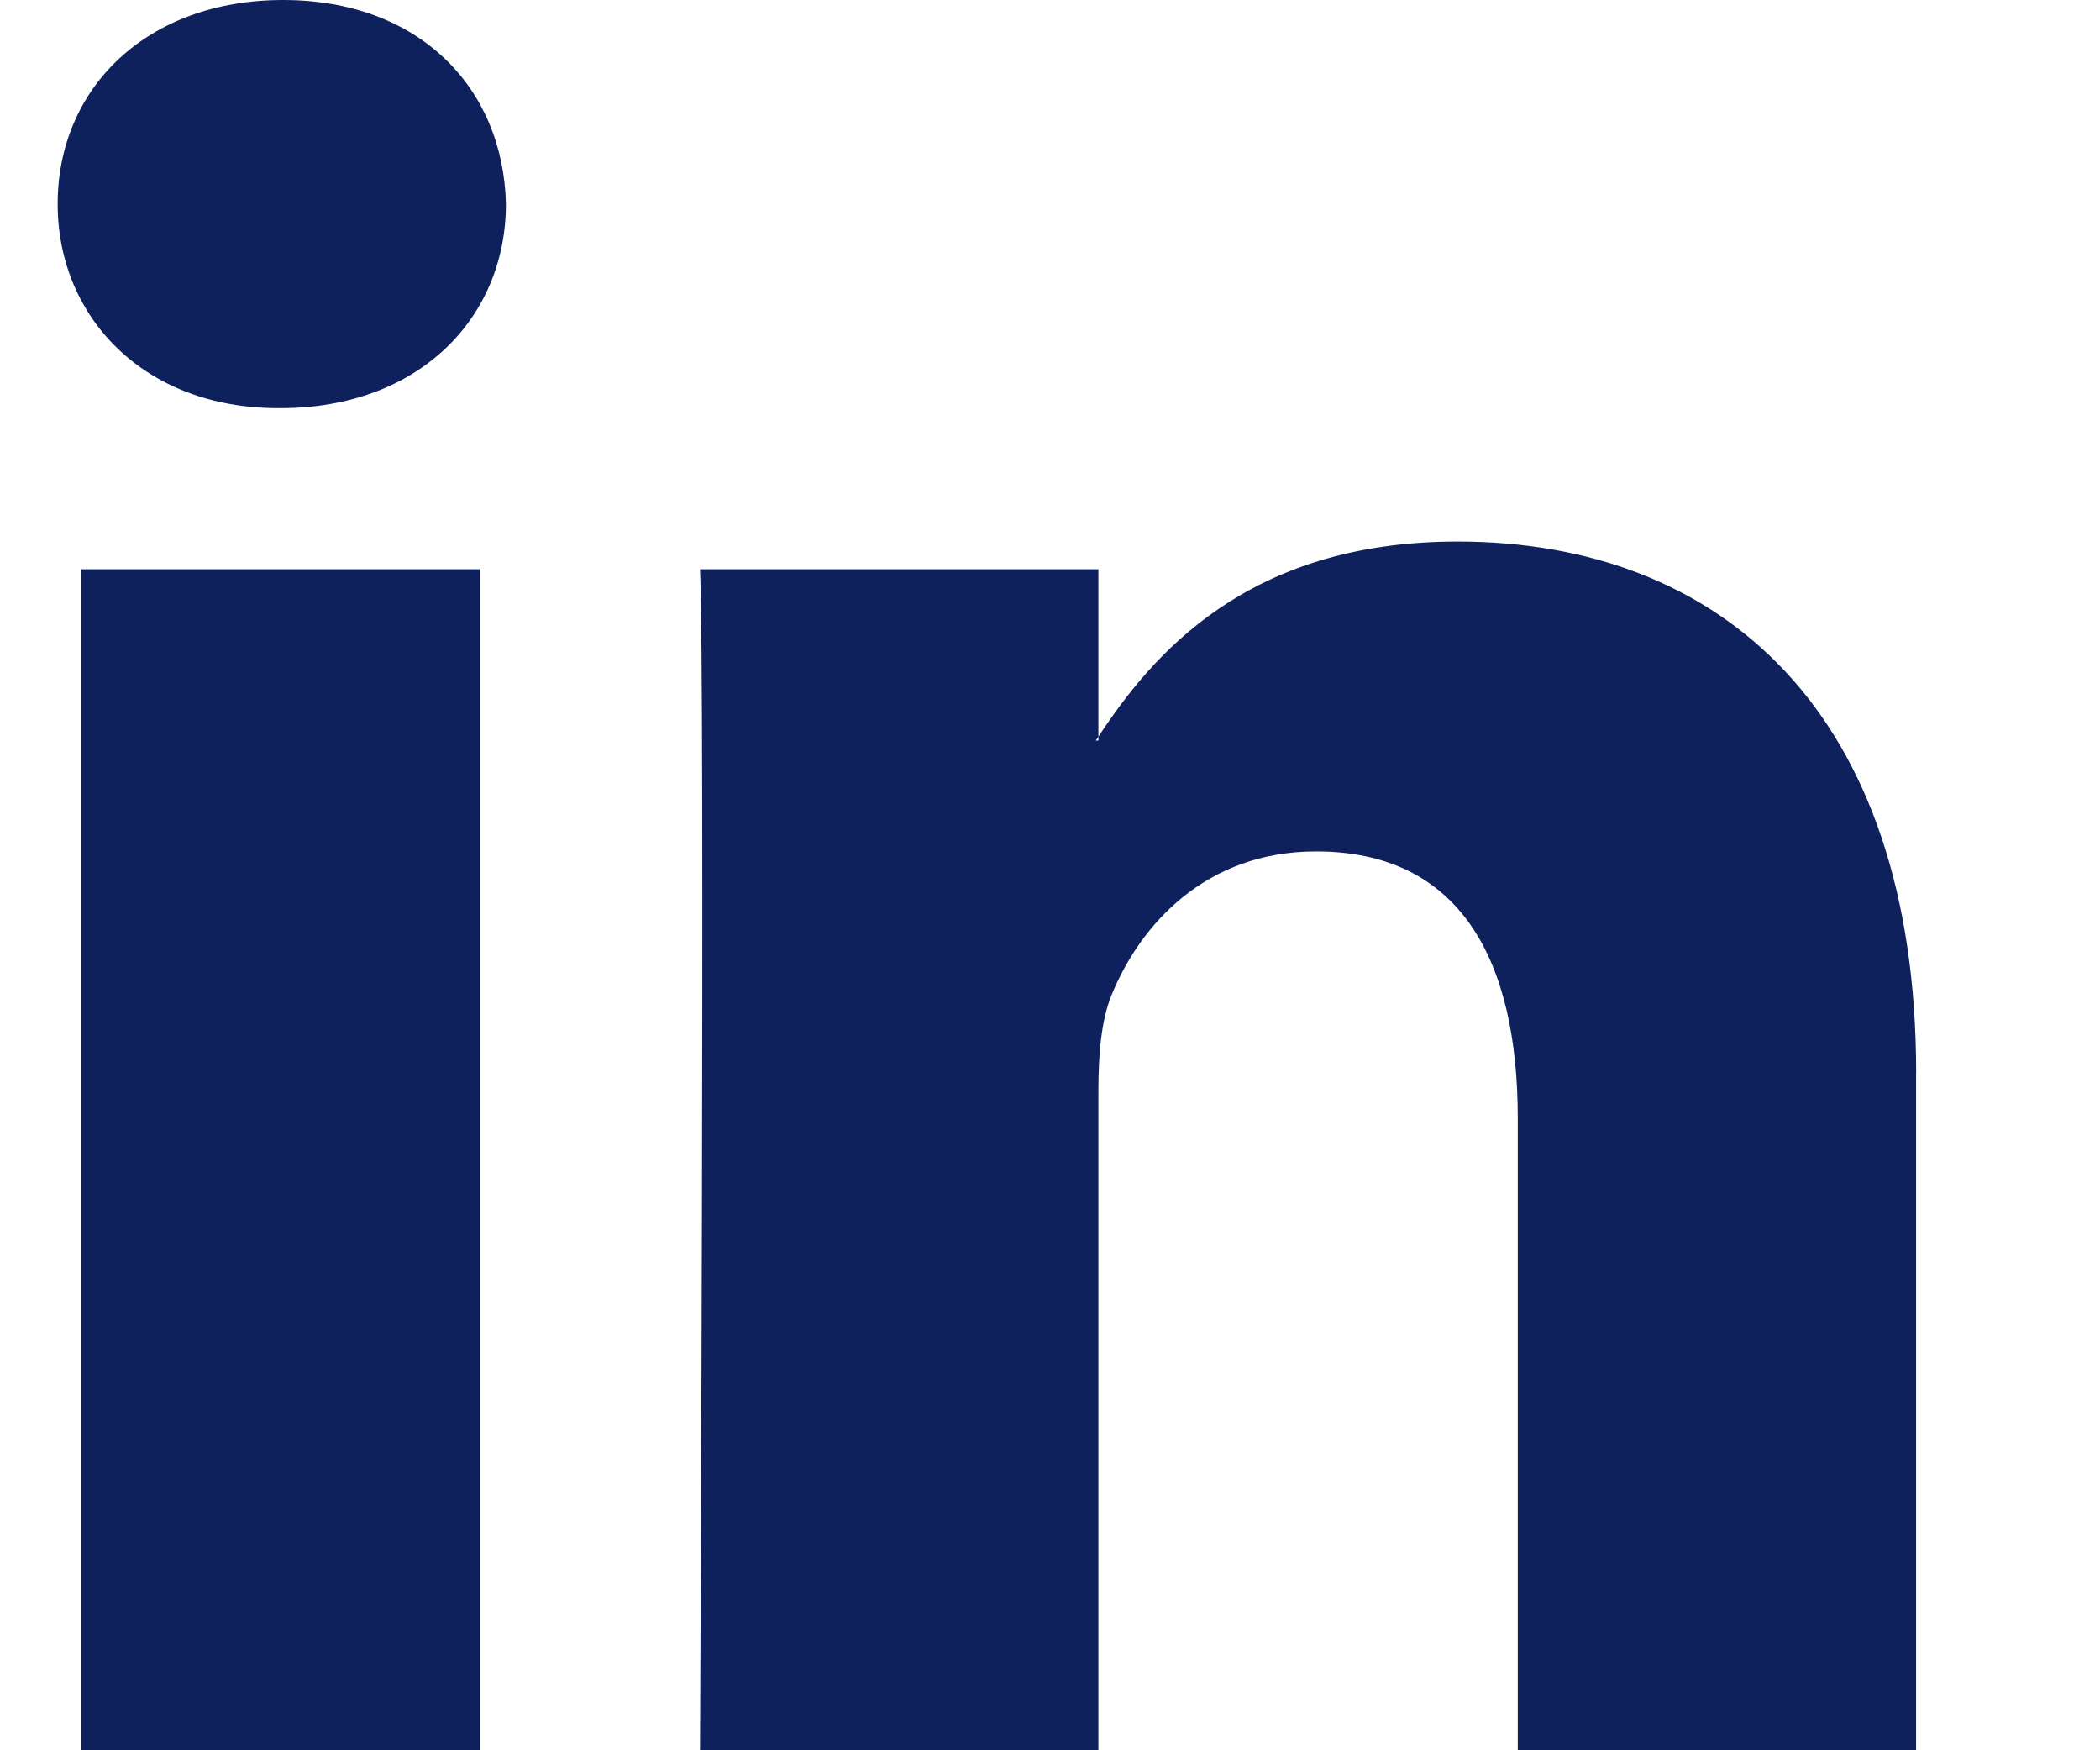 <svg xmlns="http://www.w3.org/2000/svg" width="24" height="20" viewBox="0 0 24 20">
    <path fill="#0e215d" fill-rule="evenodd" d="M.93 20h4.552V6.505H.929V20zM3.235 0C1.678 0 .659 1.007.659 2.331c0 1.295.99 2.333 2.517 2.333h.03c1.588 0 2.576-1.037 2.576-2.333C5.752 1.007 4.794 0 3.236 0zm18.663 12.262V20h-4.552v-7.22c0-1.813-.659-3.051-2.306-3.051-1.258 0-2.007.834-2.336 1.64-.12.29-.151.69-.151 1.095V20H8S8.06 7.772 8 6.505h4.553v1.913l-.03.044h.03v-.044c.605-.918 1.686-2.23 4.104-2.23 2.996 0 5.242 1.929 5.242 6.074z"/>
</svg>